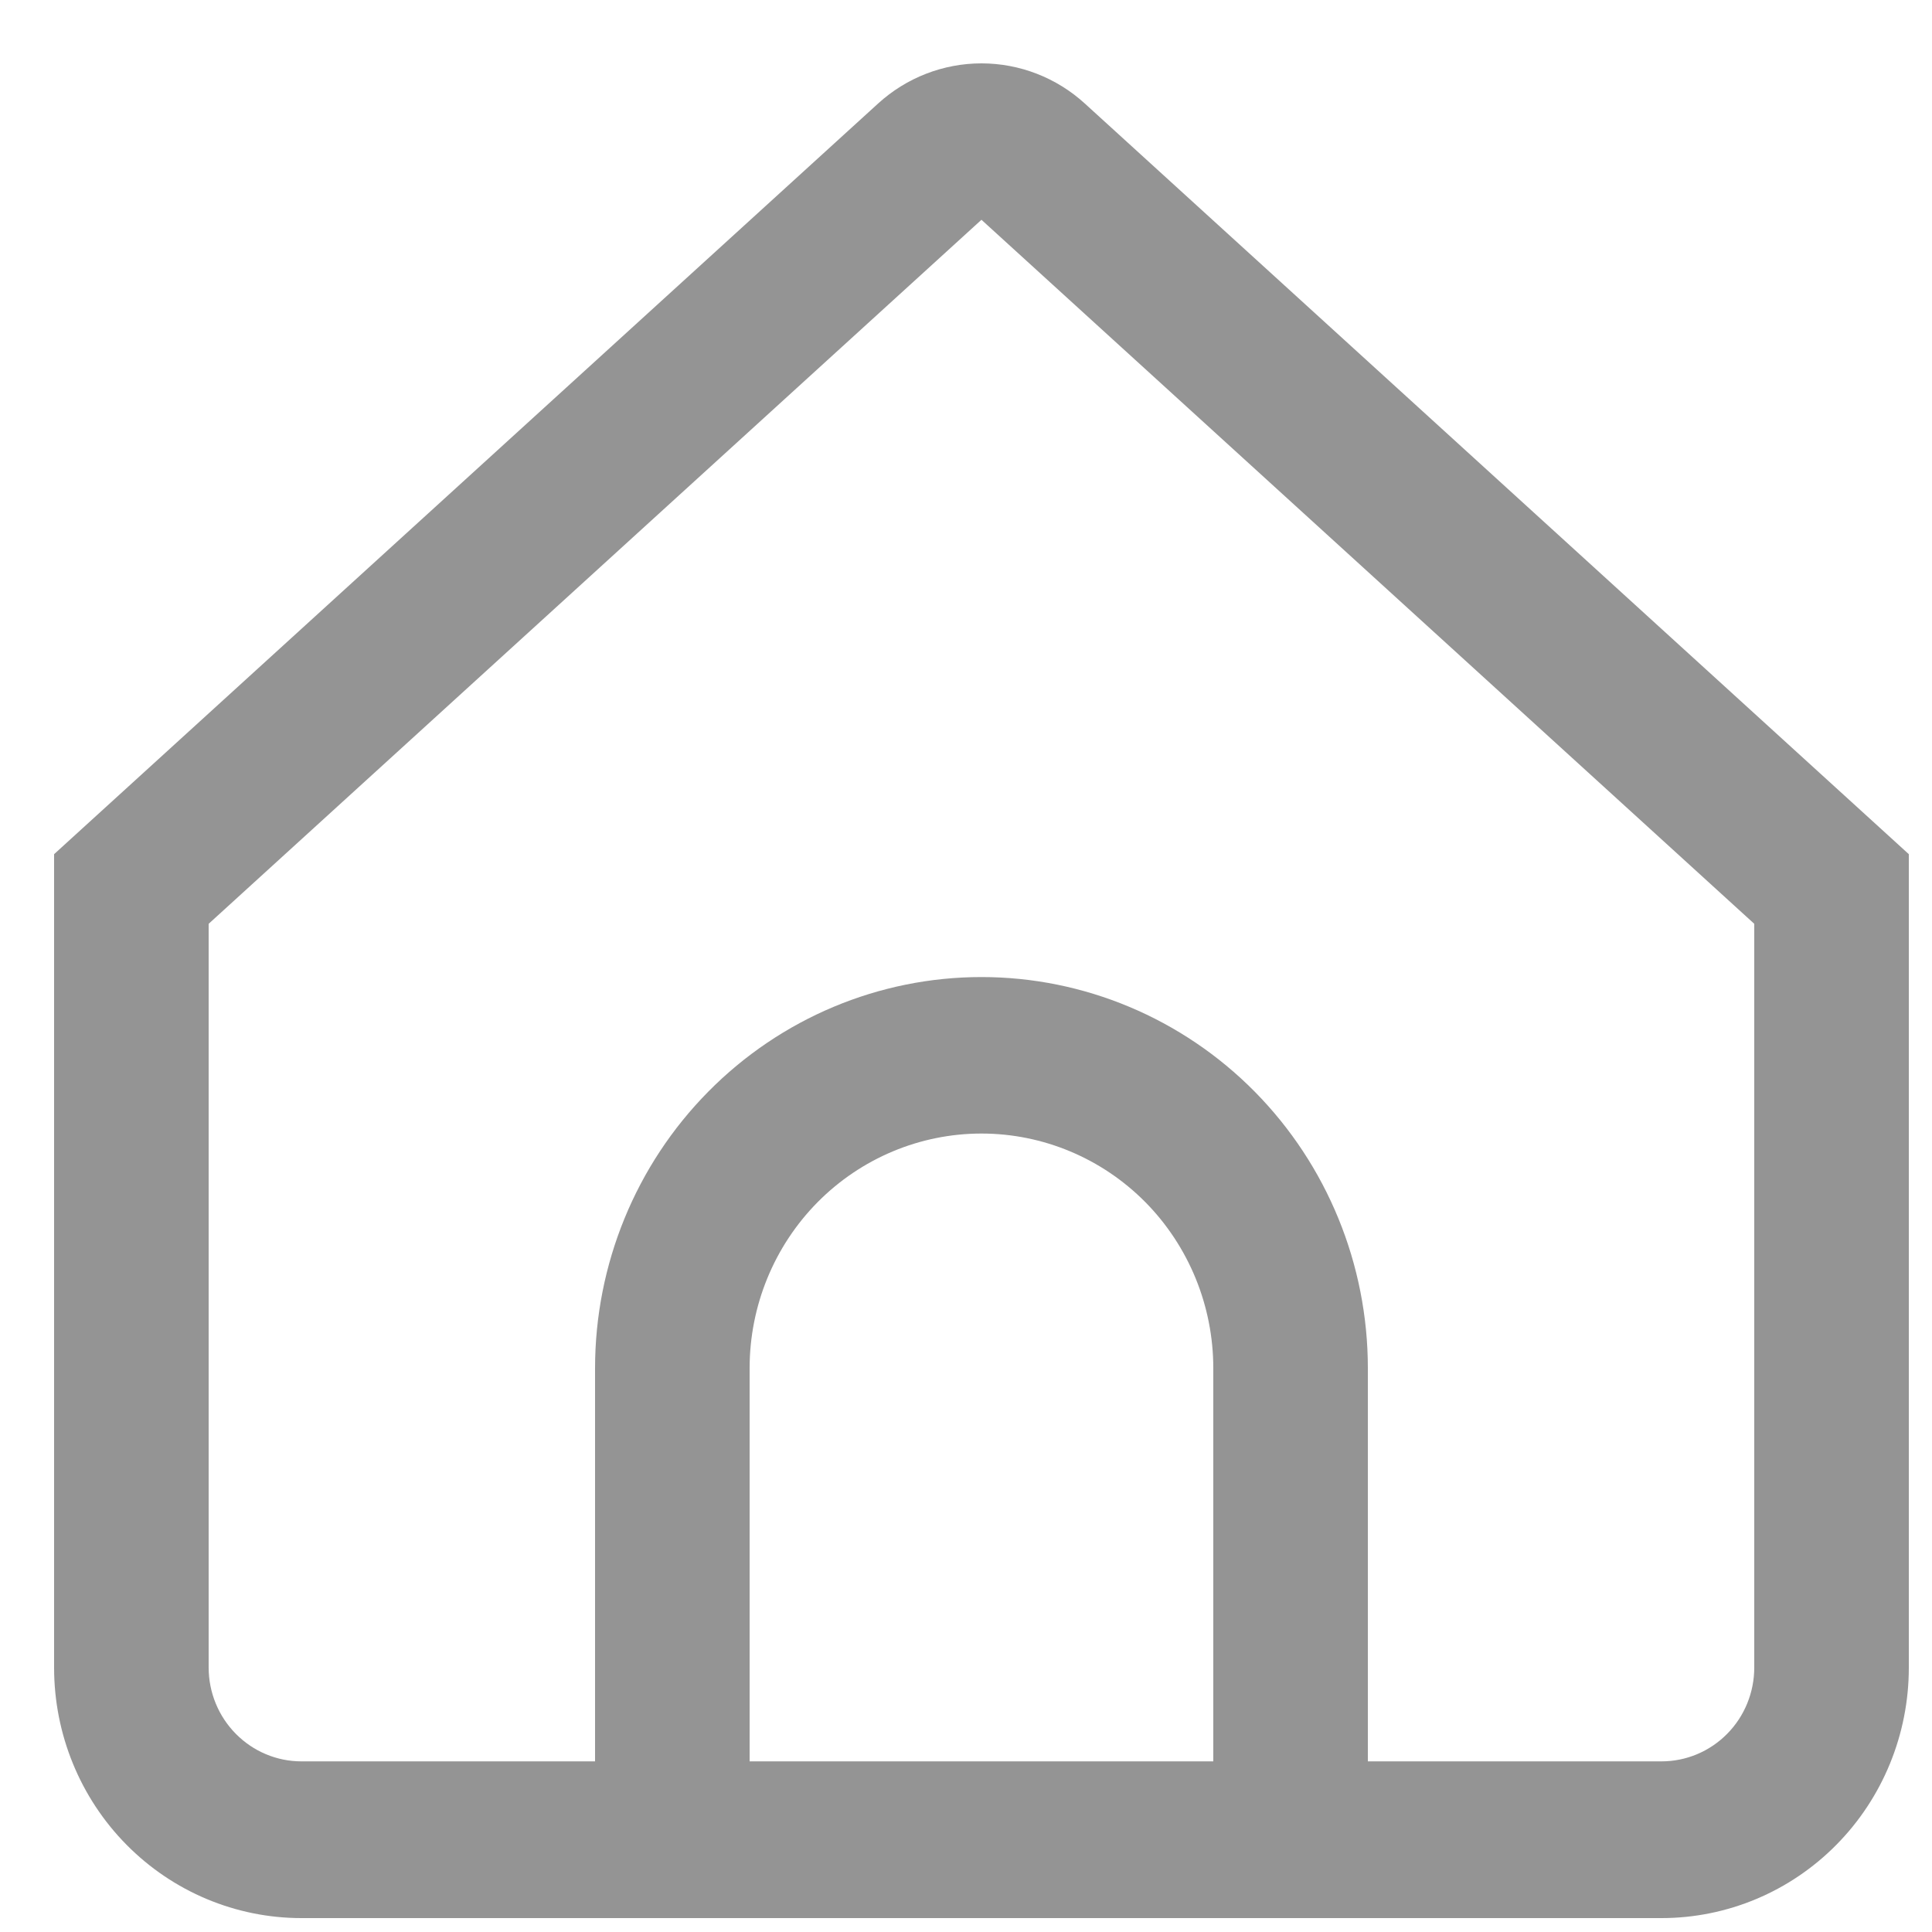 <svg width="25" height="25" viewBox="0 0 25 25" fill="none" xmlns="http://www.w3.org/2000/svg">
<path d="M14.038 1.34C13.671 1.005 13.194 0.82 12.7 0.82C12.206 0.82 11.729 1.005 11.362 1.34L0.7 11.053V21.581C0.7 22.44 1.037 23.264 1.637 23.871C2.238 24.479 3.051 24.82 3.9 24.82H21.5C22.349 24.82 23.163 24.479 23.763 23.871C24.363 23.264 24.7 22.44 24.7 21.581V11.053L14.038 1.34ZM15.7 22.792H9.7V17.705C9.7 16.899 10.016 16.127 10.579 15.557C11.142 14.988 11.905 14.668 12.7 14.668C13.496 14.668 14.259 14.988 14.822 15.557C15.384 16.127 15.7 16.899 15.7 17.705V22.792ZM22.7 21.578C22.7 21.9 22.574 22.209 22.349 22.436C22.124 22.664 21.819 22.792 21.5 22.792H17.7V17.705C17.7 16.362 17.173 15.075 16.236 14.126C15.298 13.177 14.026 12.643 12.7 12.643C11.374 12.643 10.102 13.177 9.165 14.126C8.227 15.075 7.7 16.362 7.7 17.705V22.792H3.9C3.582 22.792 3.277 22.664 3.052 22.436C2.827 22.209 2.7 21.9 2.7 21.578V11.954L12.7 2.844L22.7 11.954V21.578Z" fill="#949494"/>
</svg>
